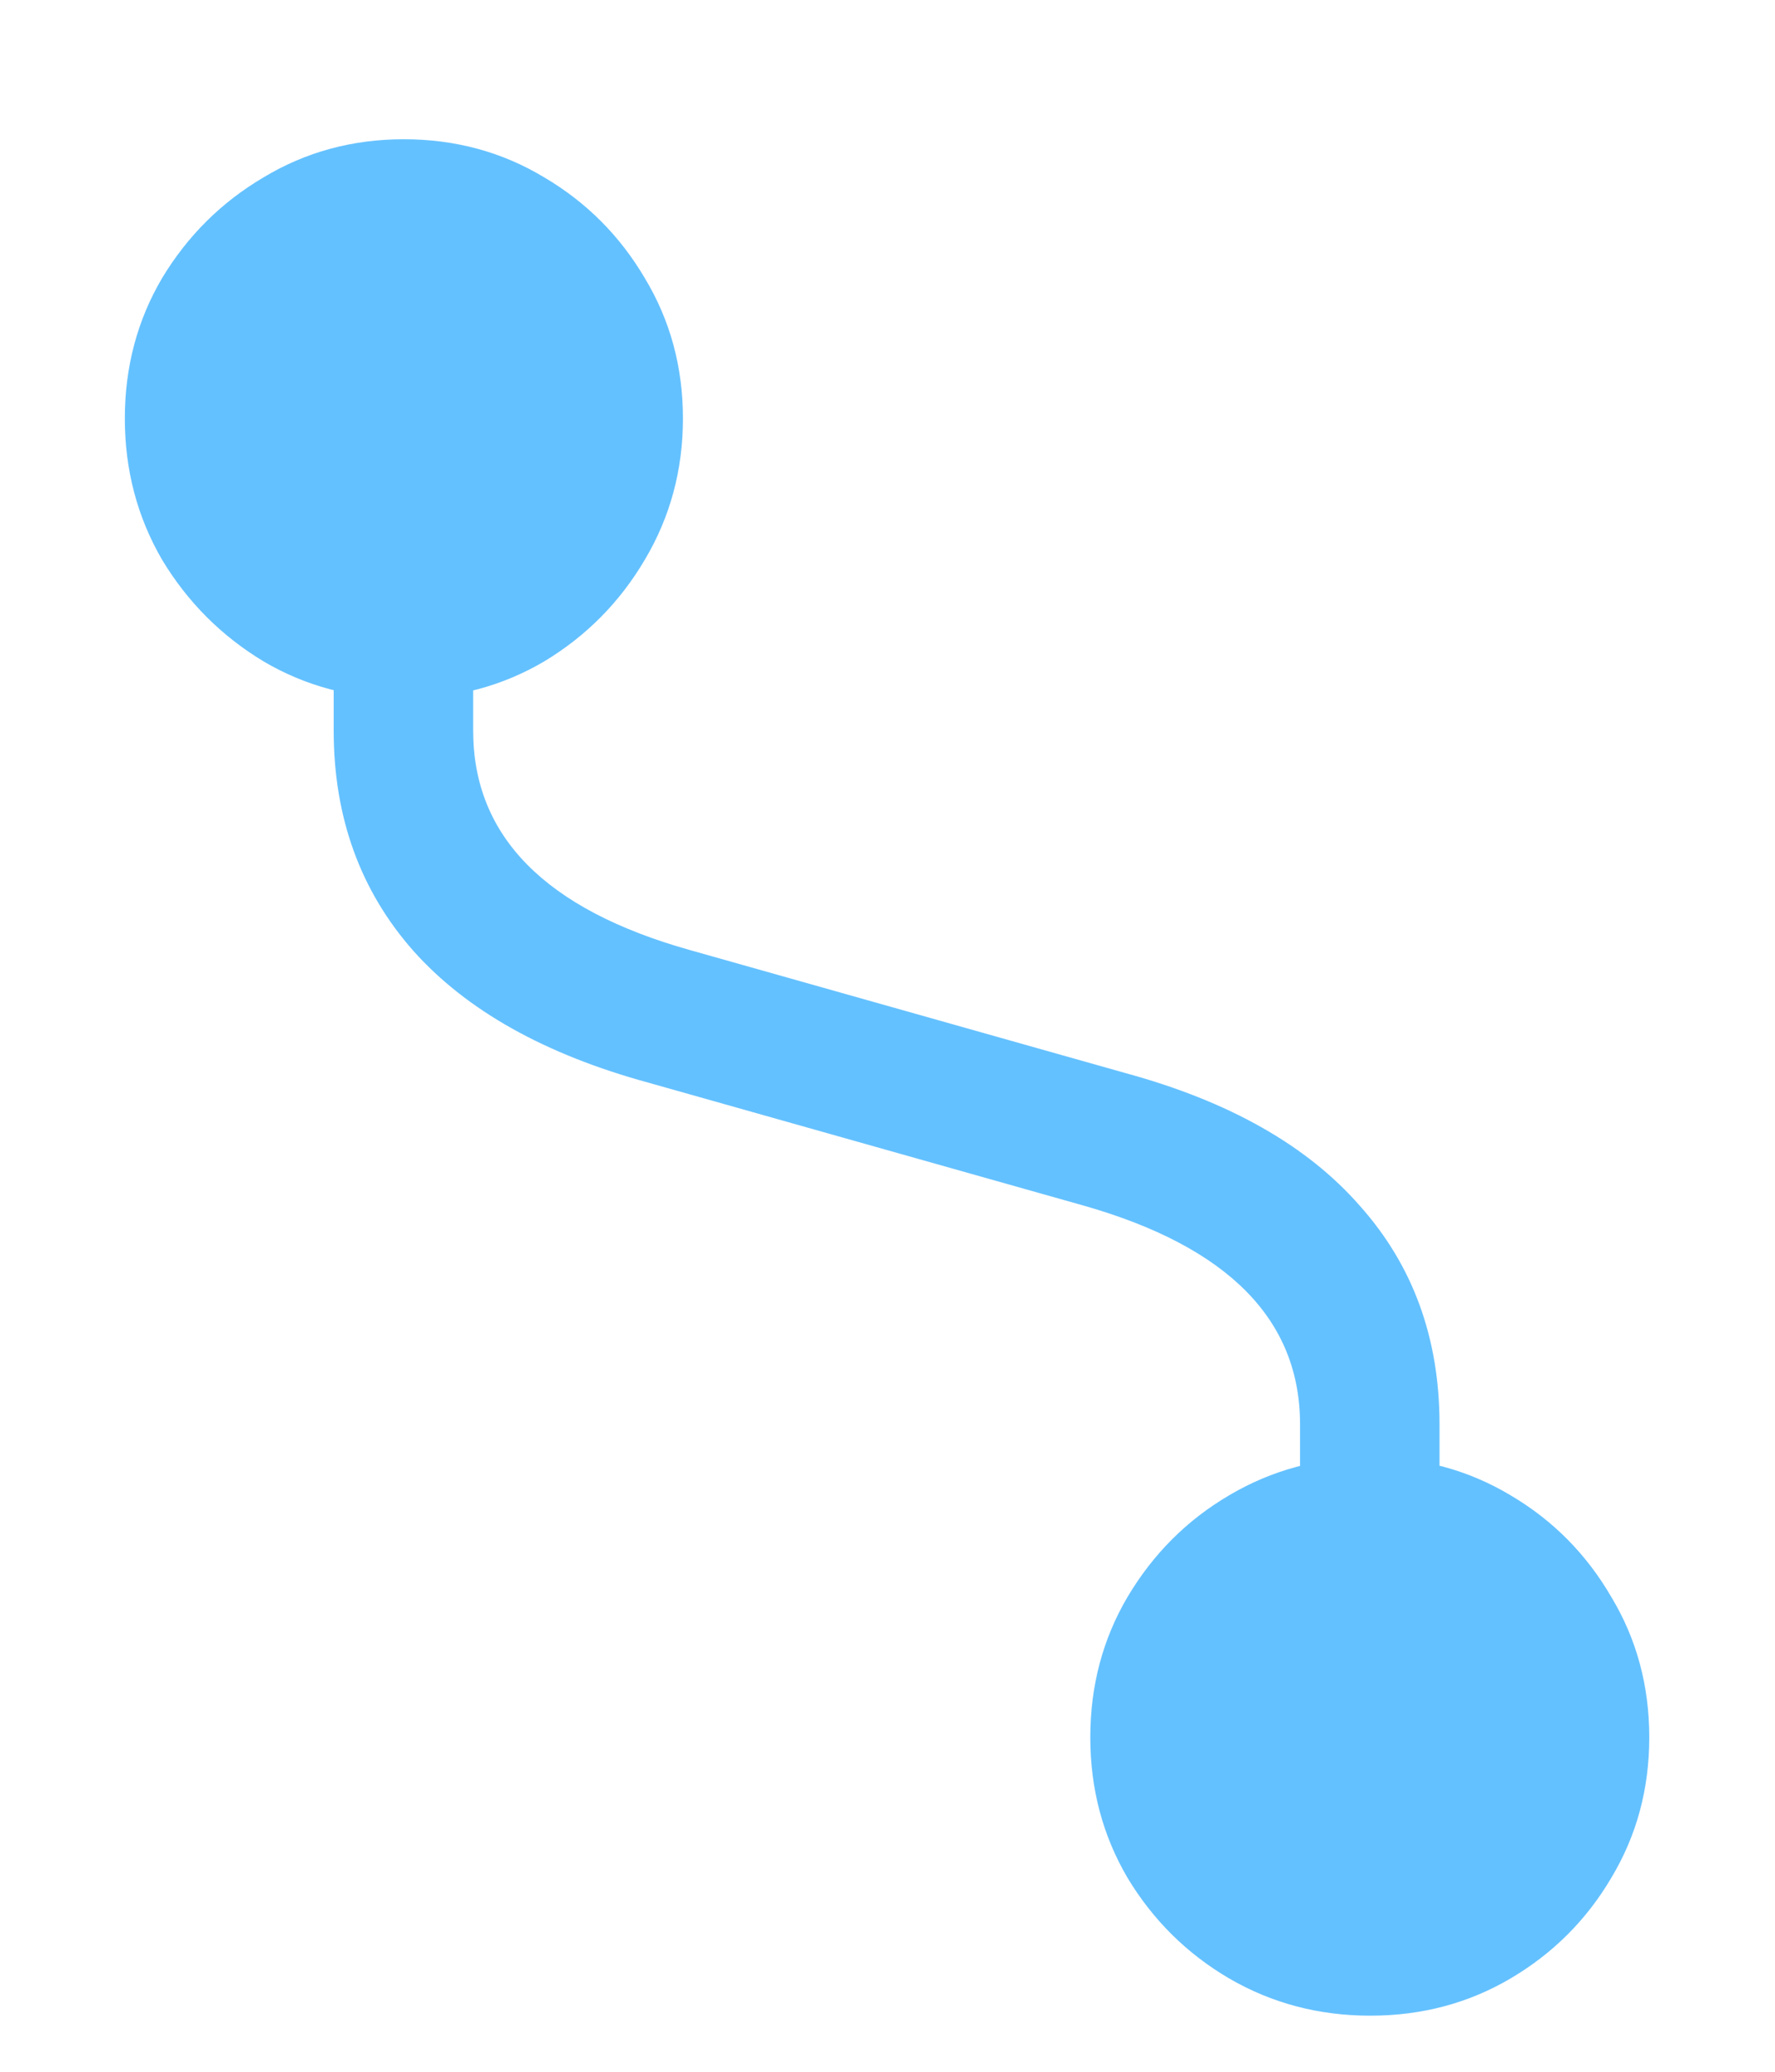 <svg width="12" height="14" viewBox="0 0 12 14" fill="none" xmlns="http://www.w3.org/2000/svg">
<path d="M9.264 9.848C9.611 9.848 9.928 9.934 10.213 10.105C10.498 10.273 10.725 10.502 10.893 10.791C11.065 11.076 11.15 11.393 11.15 11.74C11.15 12.088 11.065 12.404 10.893 12.69C10.725 12.975 10.498 13.201 10.213 13.369C9.928 13.537 9.611 13.621 9.264 13.621C8.916 13.621 8.598 13.537 8.309 13.369C8.023 13.201 7.795 12.975 7.623 12.69C7.455 12.404 7.371 12.088 7.371 11.74C7.371 11.393 7.455 11.076 7.623 10.791C7.795 10.502 8.023 10.273 8.309 10.105C8.598 9.934 8.916 9.848 9.264 9.848ZM2.73 4.721C2.383 4.721 2.066 4.637 1.781 4.469C1.496 4.297 1.268 4.068 1.096 3.783C0.928 3.494 0.844 3.176 0.844 2.828C0.844 2.48 0.928 2.164 1.096 1.879C1.268 1.594 1.496 1.367 1.781 1.199C2.066 1.027 2.383 0.941 2.73 0.941C3.078 0.941 3.395 1.027 3.68 1.199C3.965 1.367 4.191 1.594 4.359 1.879C4.531 2.164 4.617 2.48 4.617 2.828C4.617 3.176 4.531 3.494 4.359 3.783C4.191 4.068 3.965 4.297 3.68 4.469C3.395 4.637 3.078 4.721 2.73 4.721ZM2.256 4.938V4.533H3.199V4.938C3.199 5.652 3.688 6.146 4.664 6.42L7.611 7.252C8.311 7.443 8.838 7.742 9.193 8.148C9.553 8.551 9.732 9.043 9.732 9.625V10.035H8.789V9.625C8.789 8.918 8.303 8.426 7.33 8.148L4.383 7.316C3.684 7.125 3.154 6.828 2.795 6.426C2.436 6.02 2.256 5.523 2.256 4.938Z" fill="#64C1FF"/>
</svg>
